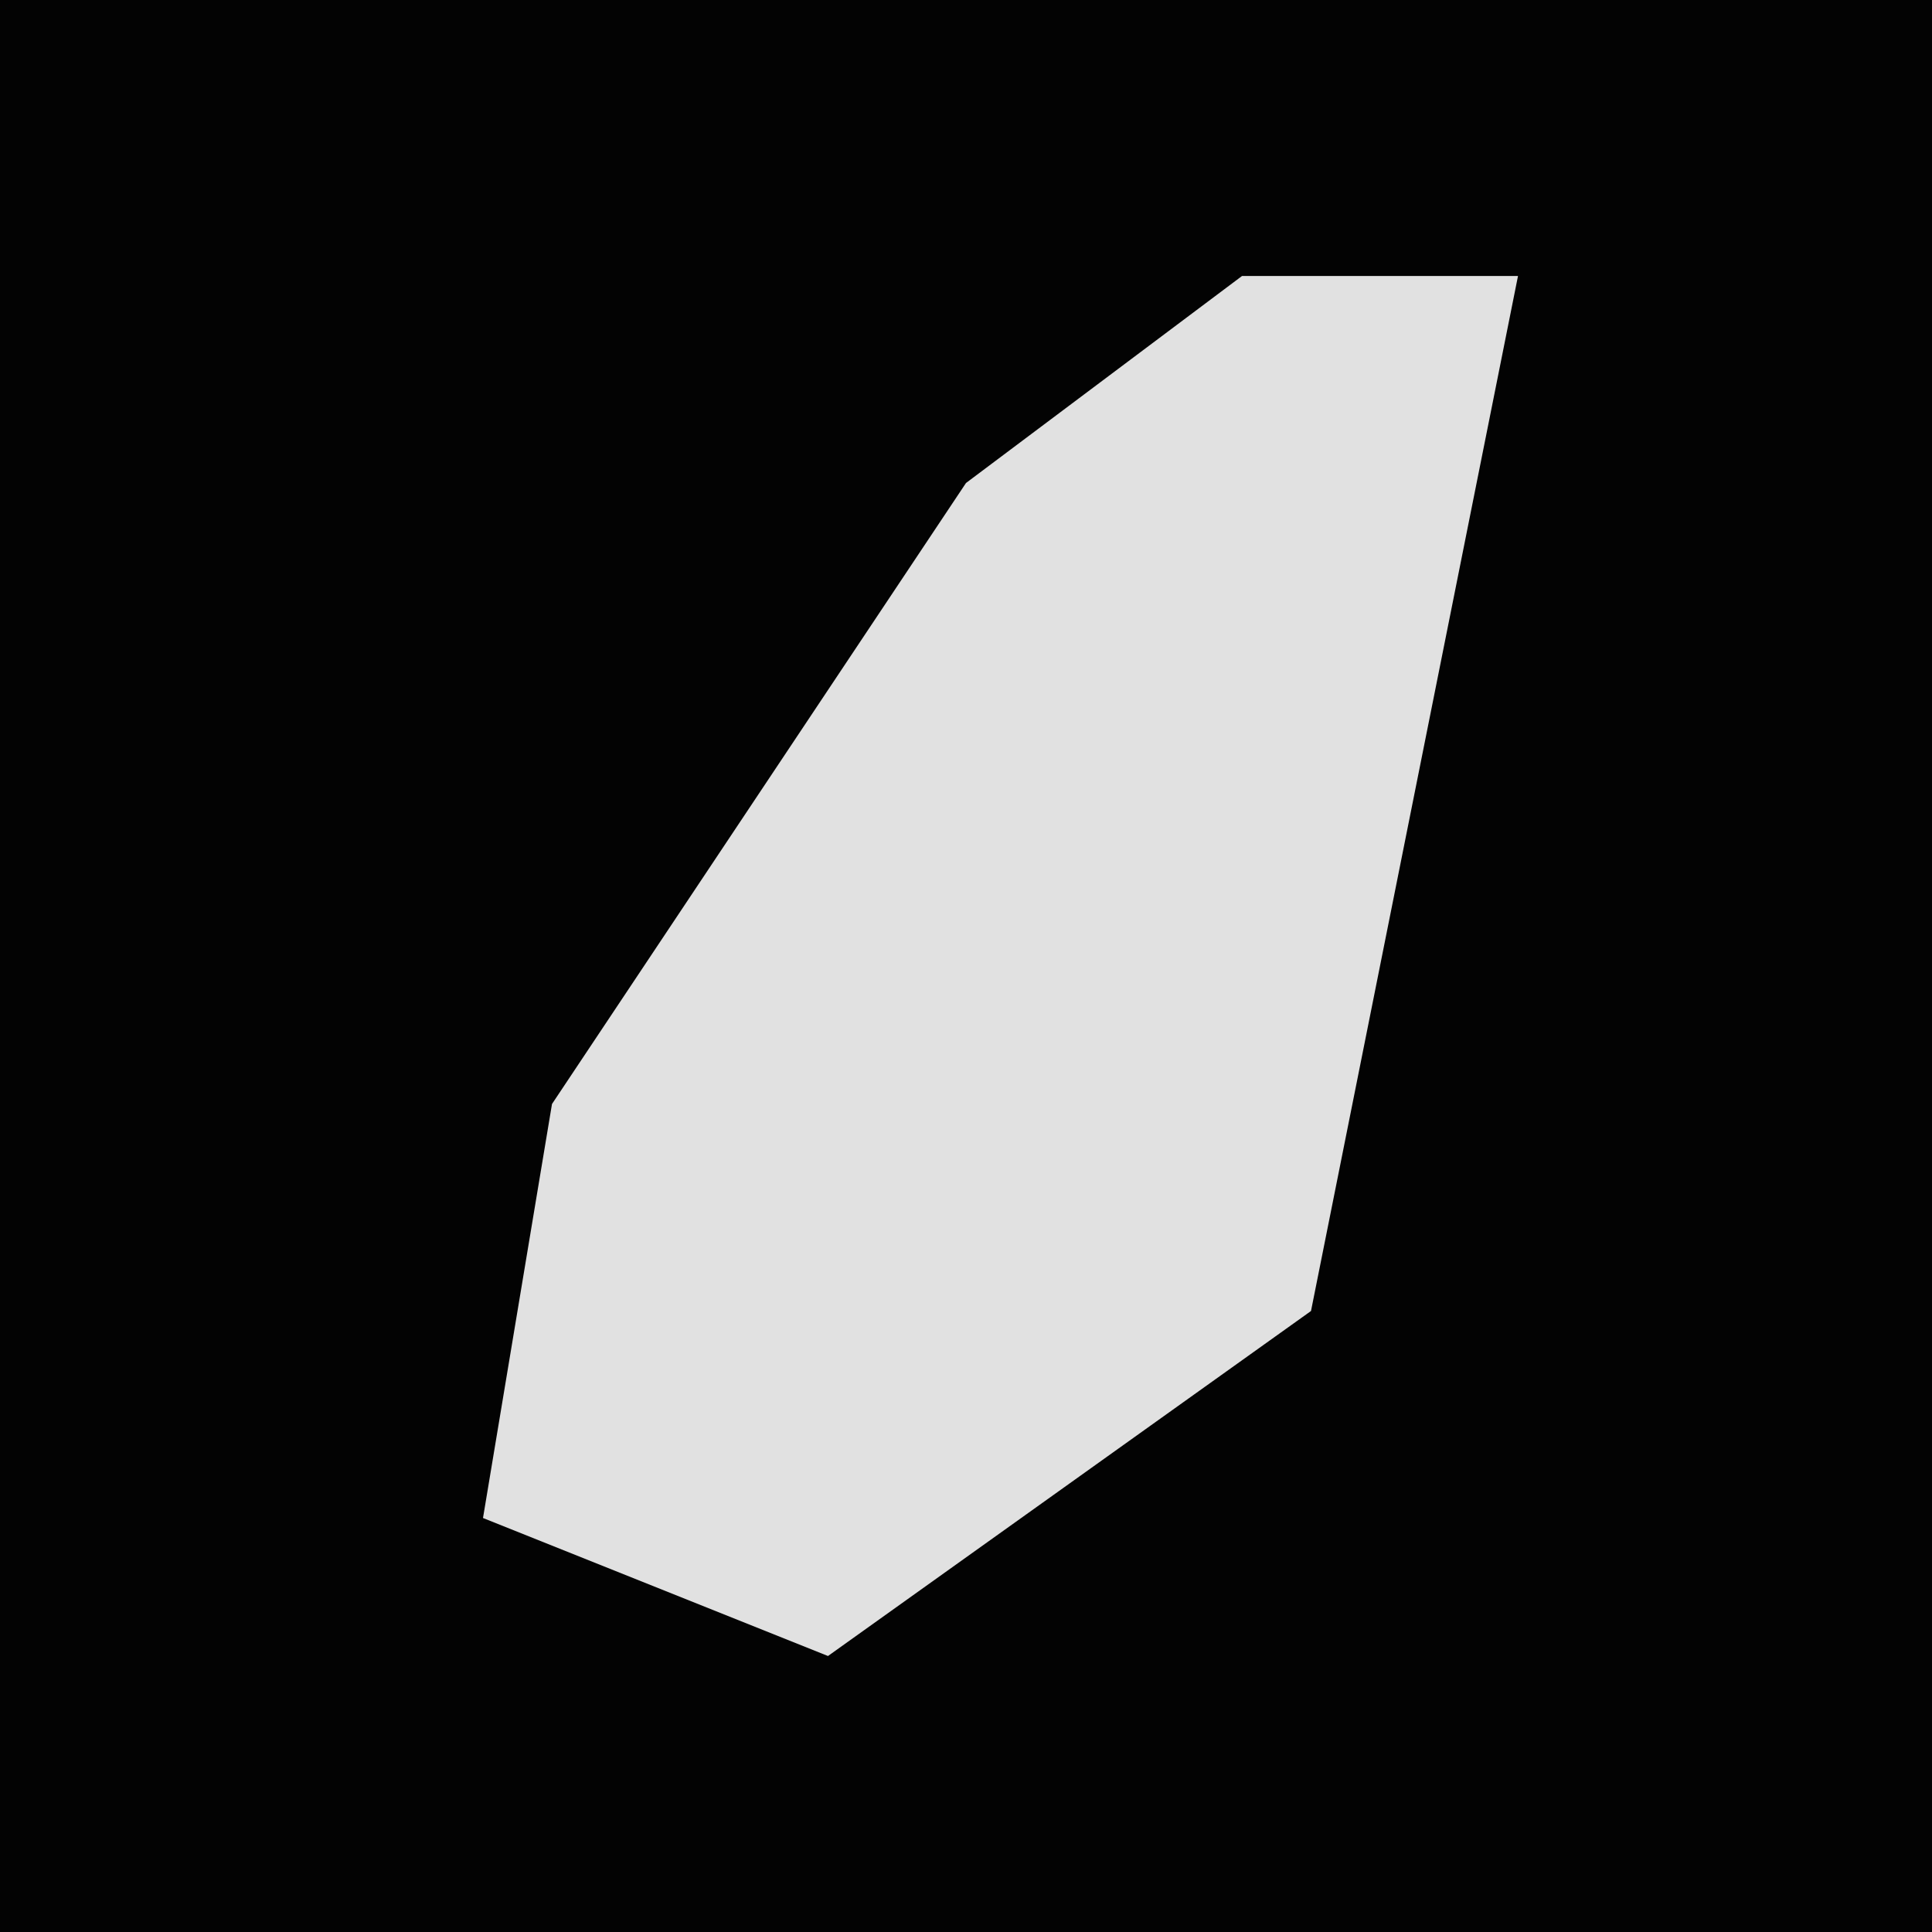 <?xml version="1.0" encoding="UTF-8"?>
<svg version="1.1" xmlns="http://www.w3.org/2000/svg" width="28" height="28">
<path d="M0,0 L28,0 L28,28 L0,28 Z " fill="#030303" transform="translate(0,0)"/>
<path d="M0,0 L4,0 L2,10 L1,15 L-6,20 L-11,18 L-10,12 L-4,3 Z " fill="#E1E1E1" transform="translate(18,4)"/>
</svg>
